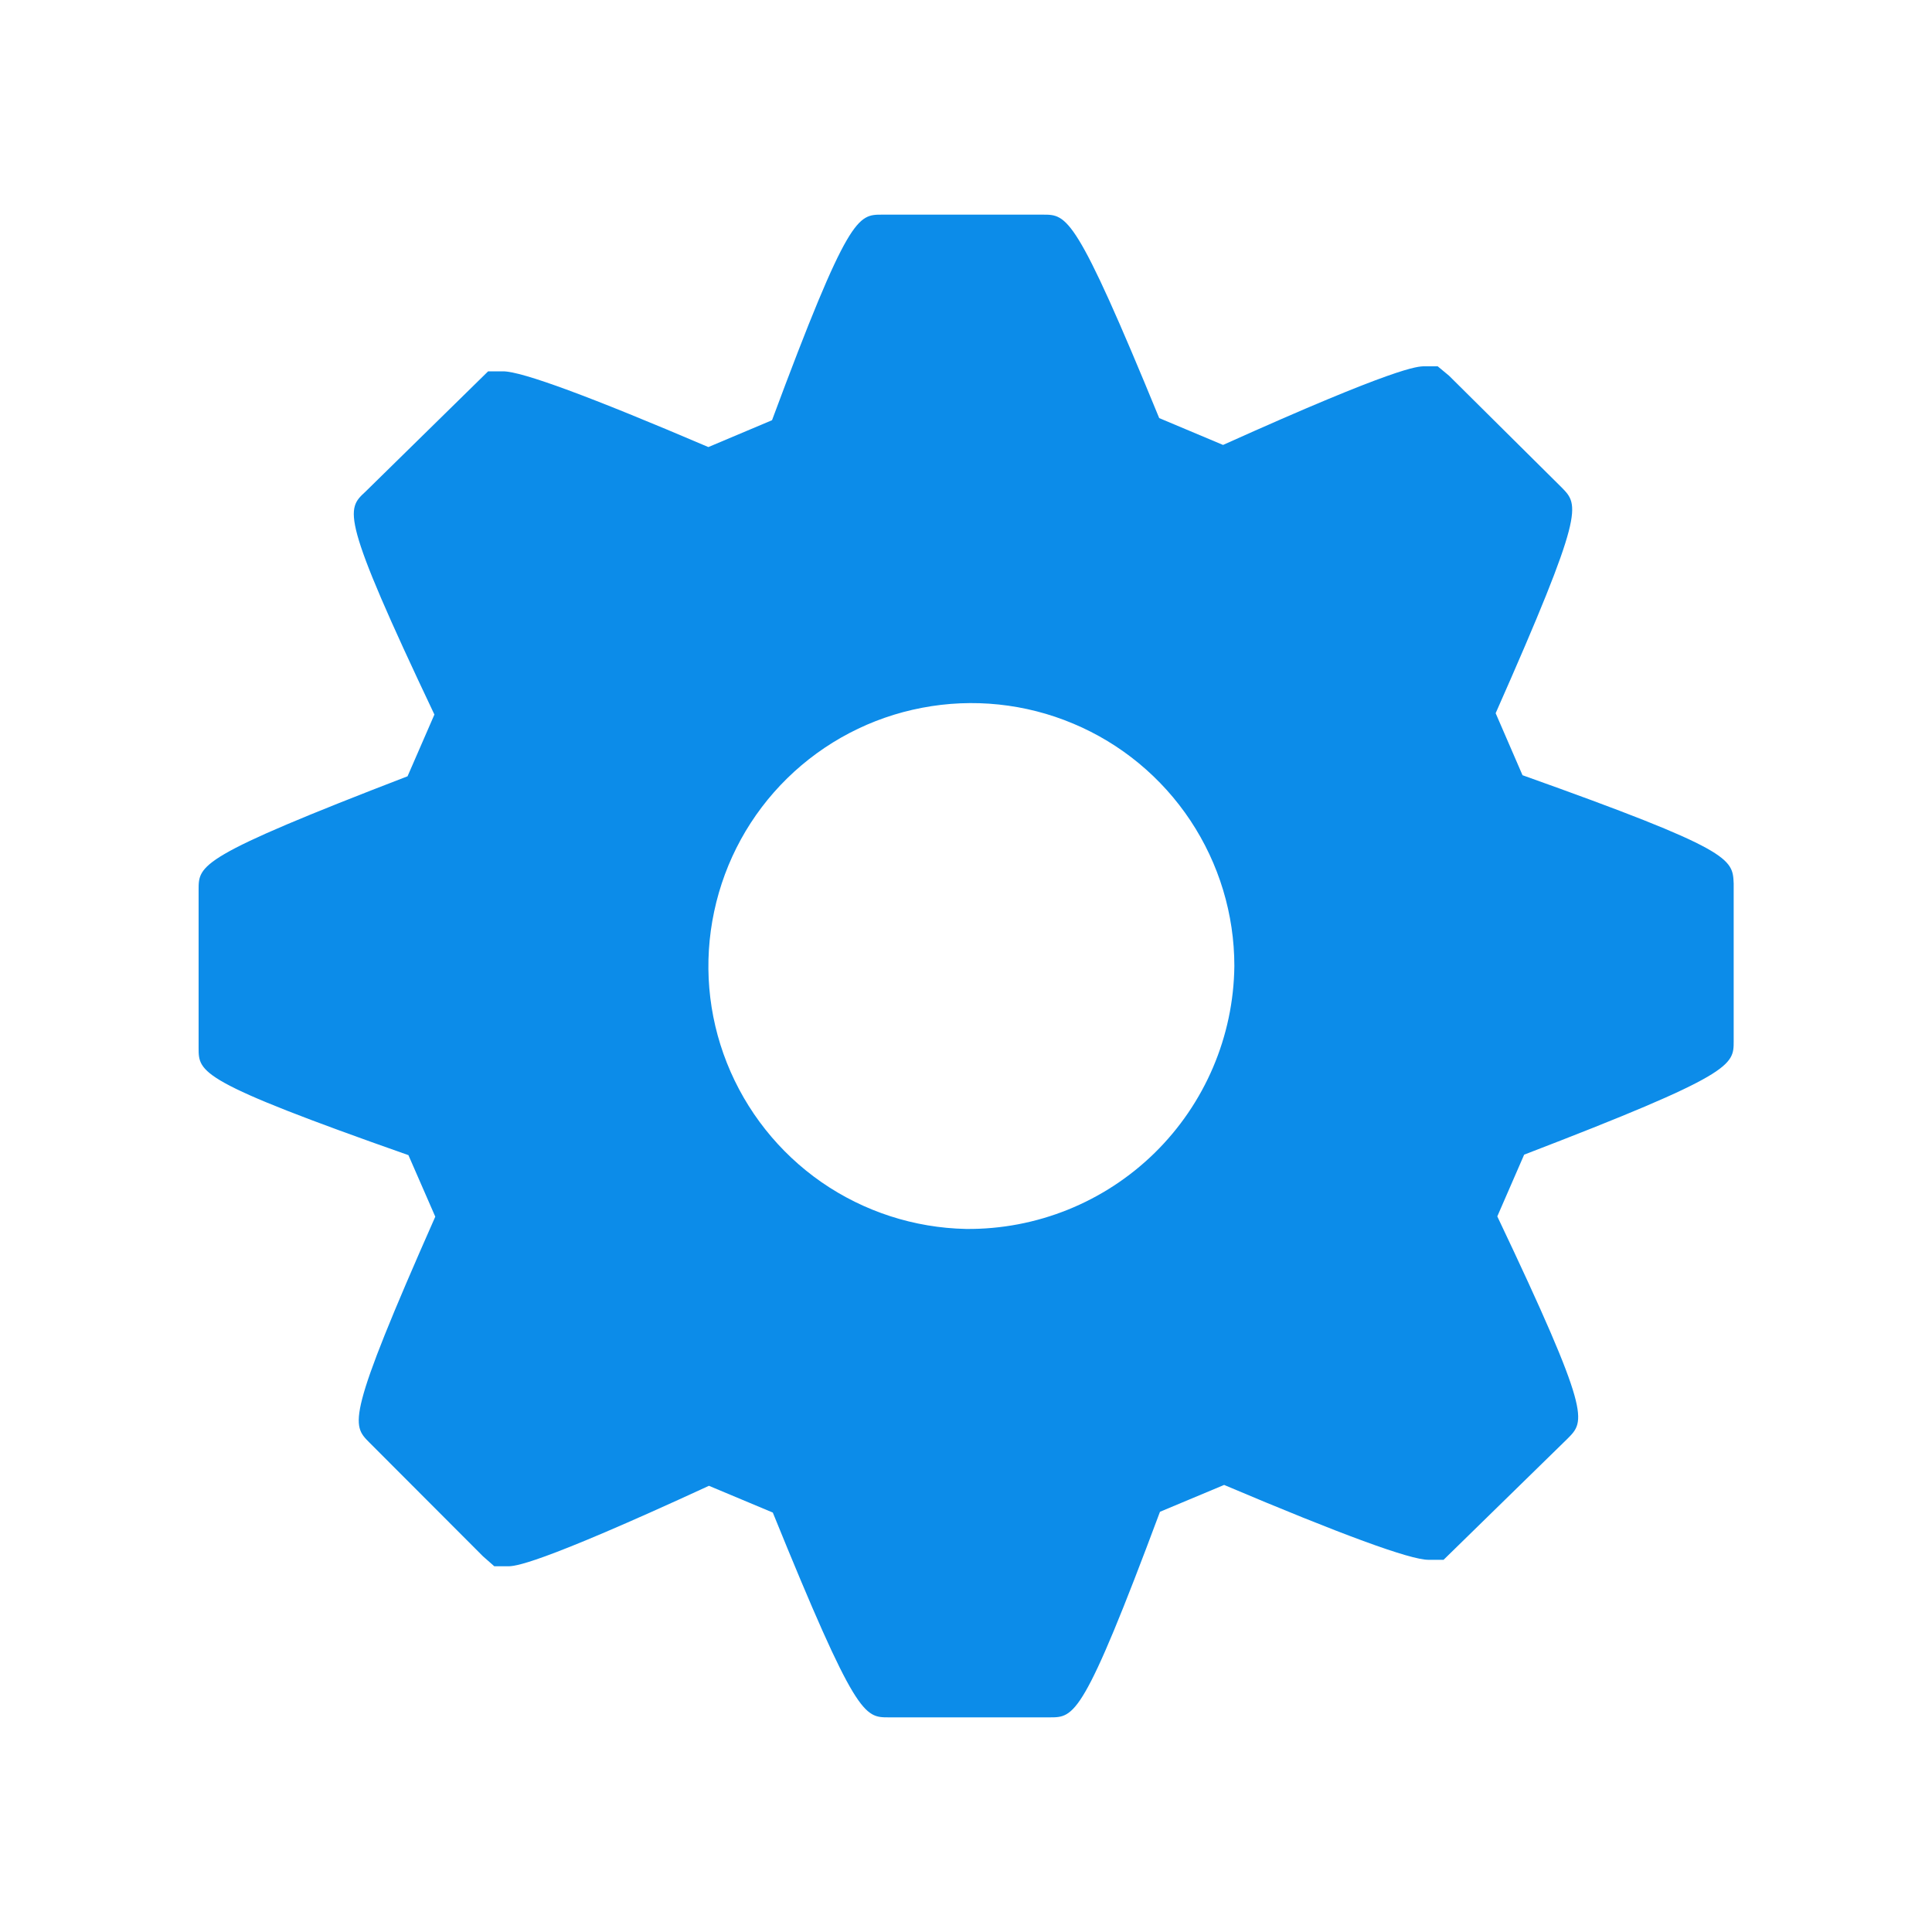 <svg xmlns="http://www.w3.org/2000/svg" width="20" height="20" viewBox="0 0 20 20">
    <path
        d="M15.761 8.025L15.483 7.383C16.408 5.292 16.347 5.231 16.167 5.047L15 3.889L14.883 3.792H14.747C14.675 3.792 14.469 3.792 12.661 4.606L12 4.328C11.136 2.222 11.047 2.222 10.797 2.222H9.131C8.881 2.222 8.783 2.222 7.992 4.35L7.333 4.628C6.111 4.106 5.403 3.844 5.208 3.844H5.053L3.781 5.092C3.586 5.272 3.519 5.336 4.497 7.397L4.219 8.036C2.056 8.869 2.056 8.953 2.056 9.211V10.847C2.056 11.103 2.056 11.194 4.228 11.958L4.506 12.595C3.581 14.686 3.642 14.75 3.822 14.931L5 16.111L5.117 16.214H5.256C5.325 16.214 5.533 16.214 7.339 15.381L8 15.658C8.861 17.778 8.947 17.778 9.2 17.778H10.867C11.122 17.778 11.214 17.778 12.008 15.65L12.672 15.372C13.886 15.886 14.597 16.147 14.786 16.147H14.944L16.228 14.892C16.411 14.708 16.475 14.645 15.5 12.592L15.778 11.953C17.947 11.12 17.947 11.028 17.947 10.778V9.147C17.936 8.889 17.936 8.8 15.761 8.025ZM10 12.722C9.464 12.711 8.943 12.542 8.503 12.237C8.063 11.931 7.723 11.502 7.525 11.004C7.327 10.506 7.281 9.96 7.393 9.436C7.504 8.911 7.767 8.431 8.15 8.056C8.533 7.681 9.018 7.427 9.545 7.327C10.071 7.226 10.616 7.283 11.11 7.491C11.604 7.698 12.026 8.047 12.323 8.494C12.619 8.94 12.778 9.464 12.778 10C12.77 10.729 12.473 11.425 11.952 11.936C11.431 12.446 10.729 12.729 10 12.722Z"
        fill="#0c8ce9"
    />
</svg>
